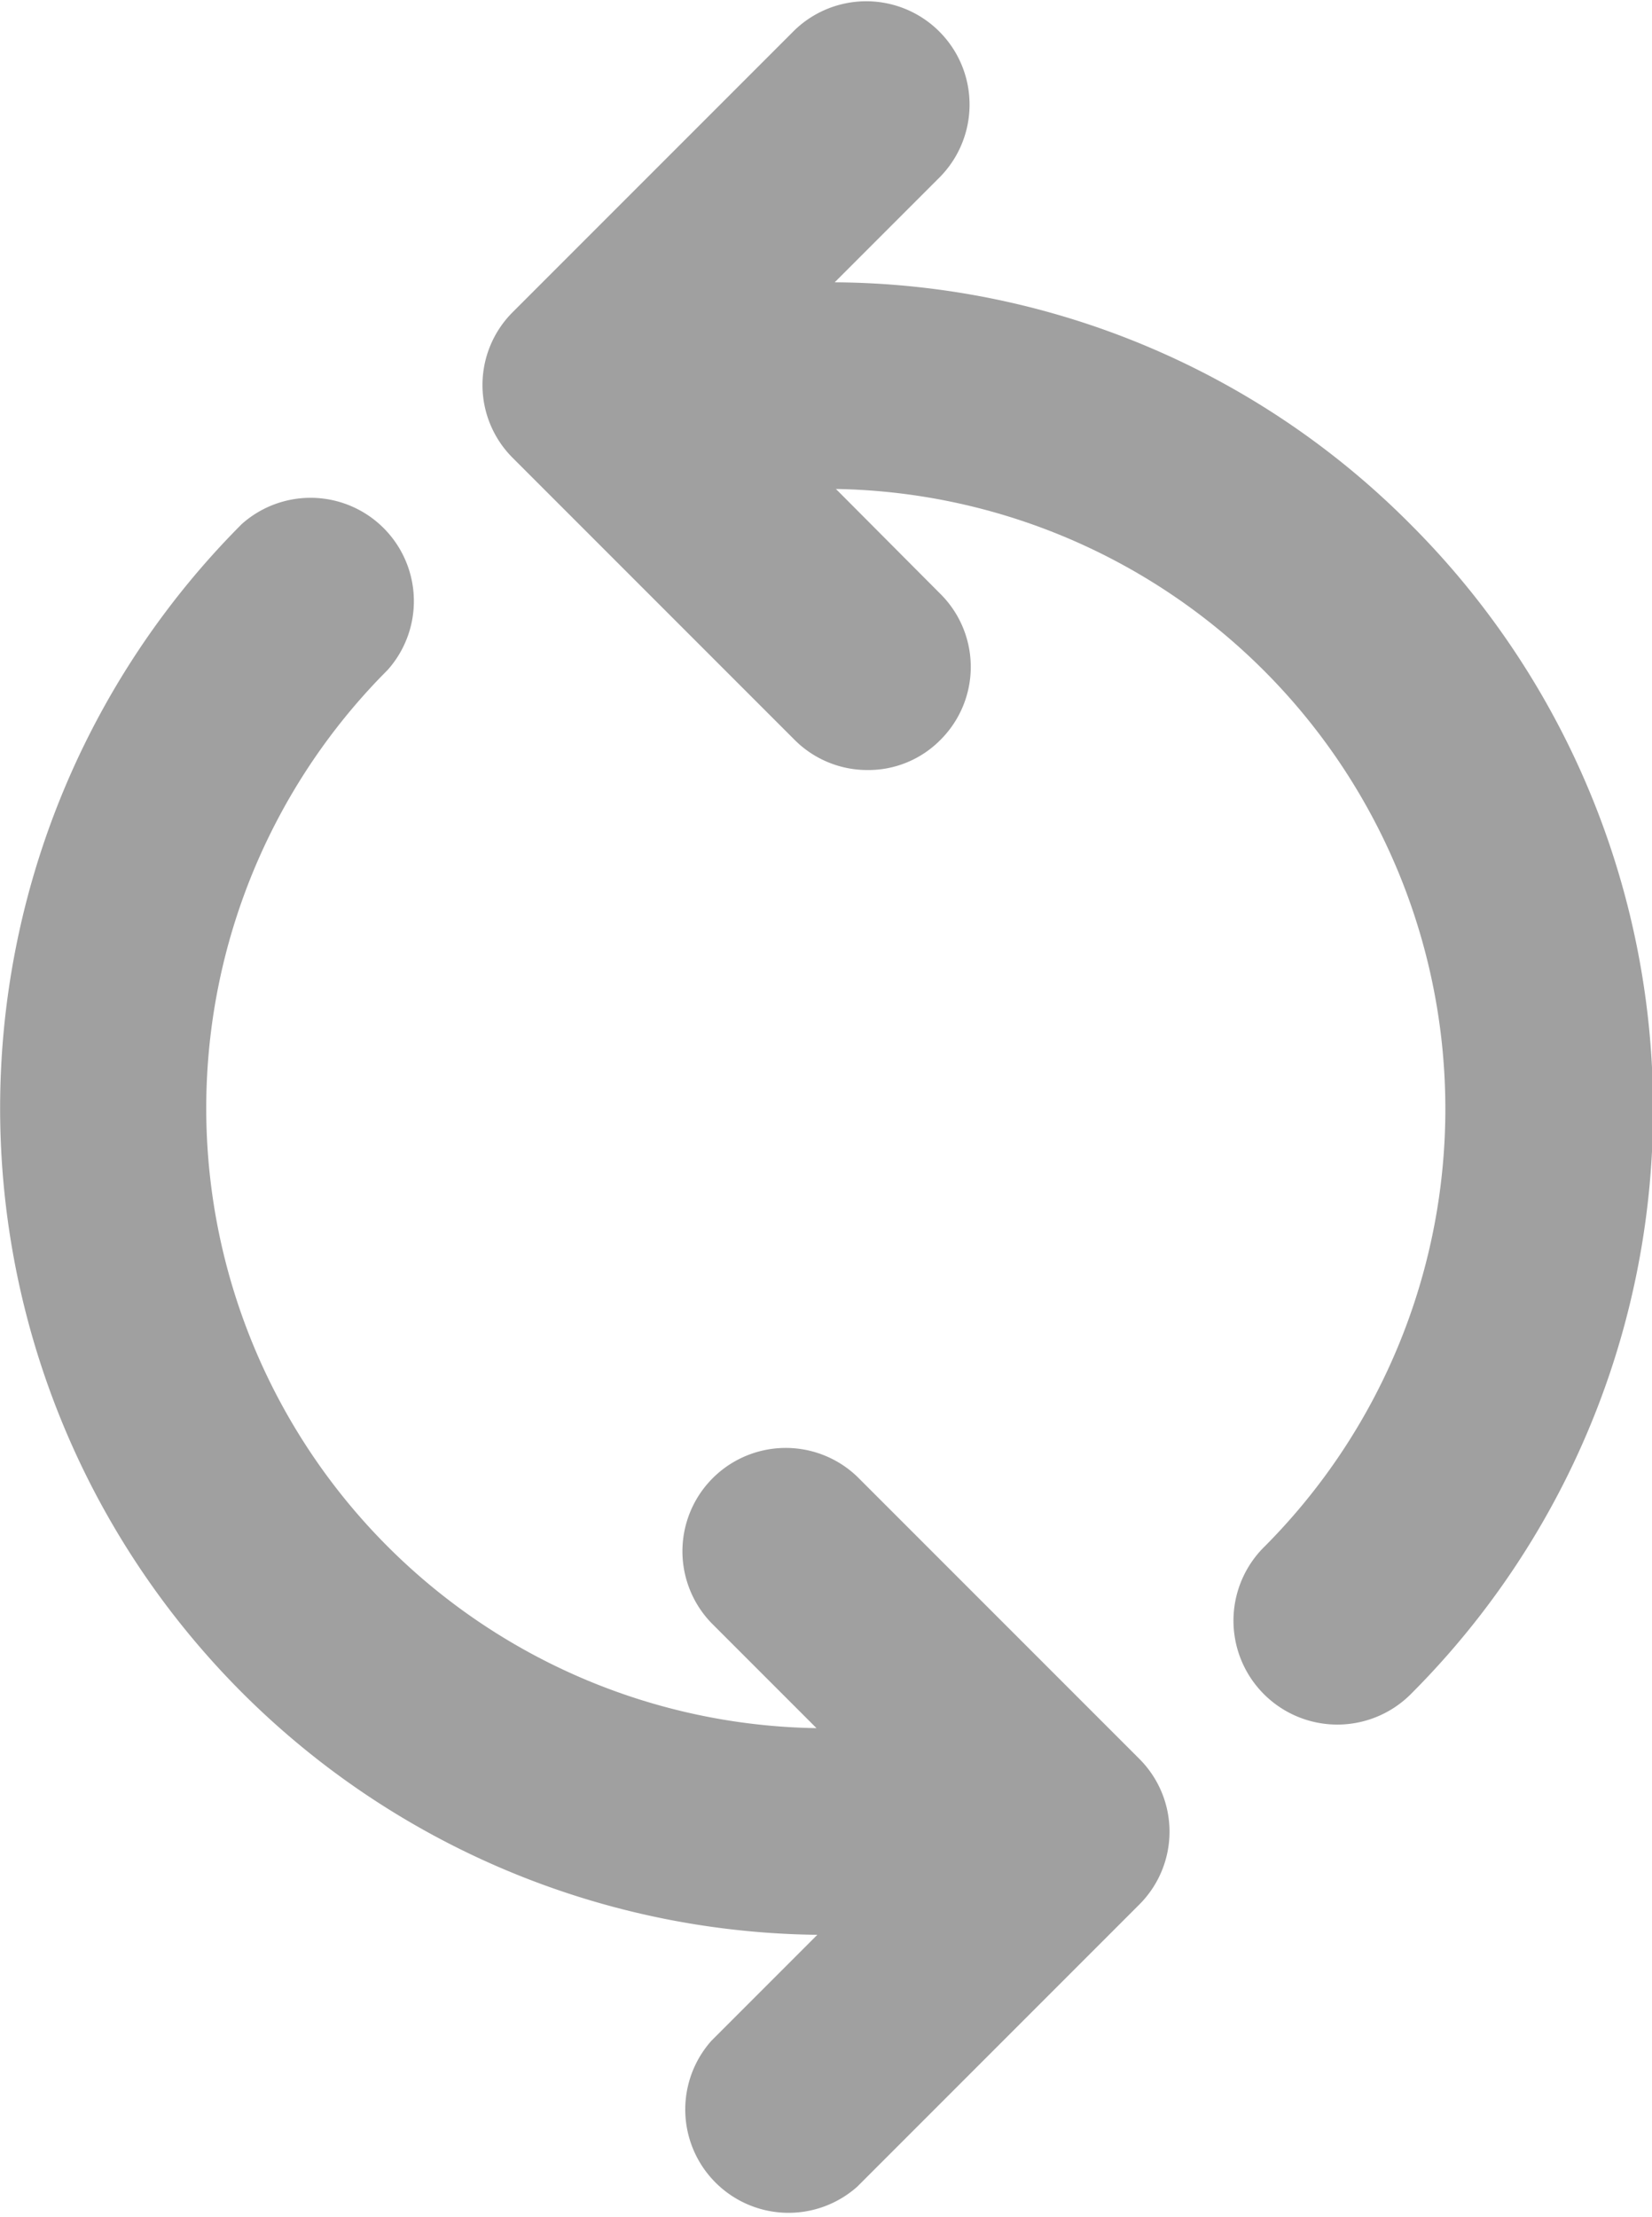 <svg id="Capa_1" data-name="Capa 1" xmlns="http://www.w3.org/2000/svg" viewBox="0 0 39.98 53.63"><defs><style>.cls-1{fill:#a0a0a0;}</style></defs><title>BANDEJA_REFRESCAR</title><path class="cls-1" d="M34.13,12.68A19.8,19.8,0,0,0,20.2,6.83l2.56-2.56A2.5,2.5,0,0,0,19.23.73L12.41,7.55a2.49,2.49,0,0,0,0,3.53l6.82,6.82a2.49,2.49,0,0,0,1.77.73,2.45,2.45,0,0,0,1.76-.73,2.49,2.49,0,0,0,0-3.53l-2.53-2.54A15,15,0,0,1,30.6,37.42,2.5,2.5,0,1,0,34.13,41,20,20,0,0,0,34.13,12.68Z"/><path class="cls-1" d="M20.75,35.73a2.5,2.5,0,0,0-3.53,3.54l2.54,2.54A15,15,0,0,1,9.38,16.21a2.5,2.5,0,0,0-3.53-3.53A20,20,0,0,0,19.78,46.81l-2.56,2.56a2.5,2.5,0,0,0,3.53,3.53l6.82-6.82a2.49,2.49,0,0,0,0-3.53Z"/></svg>